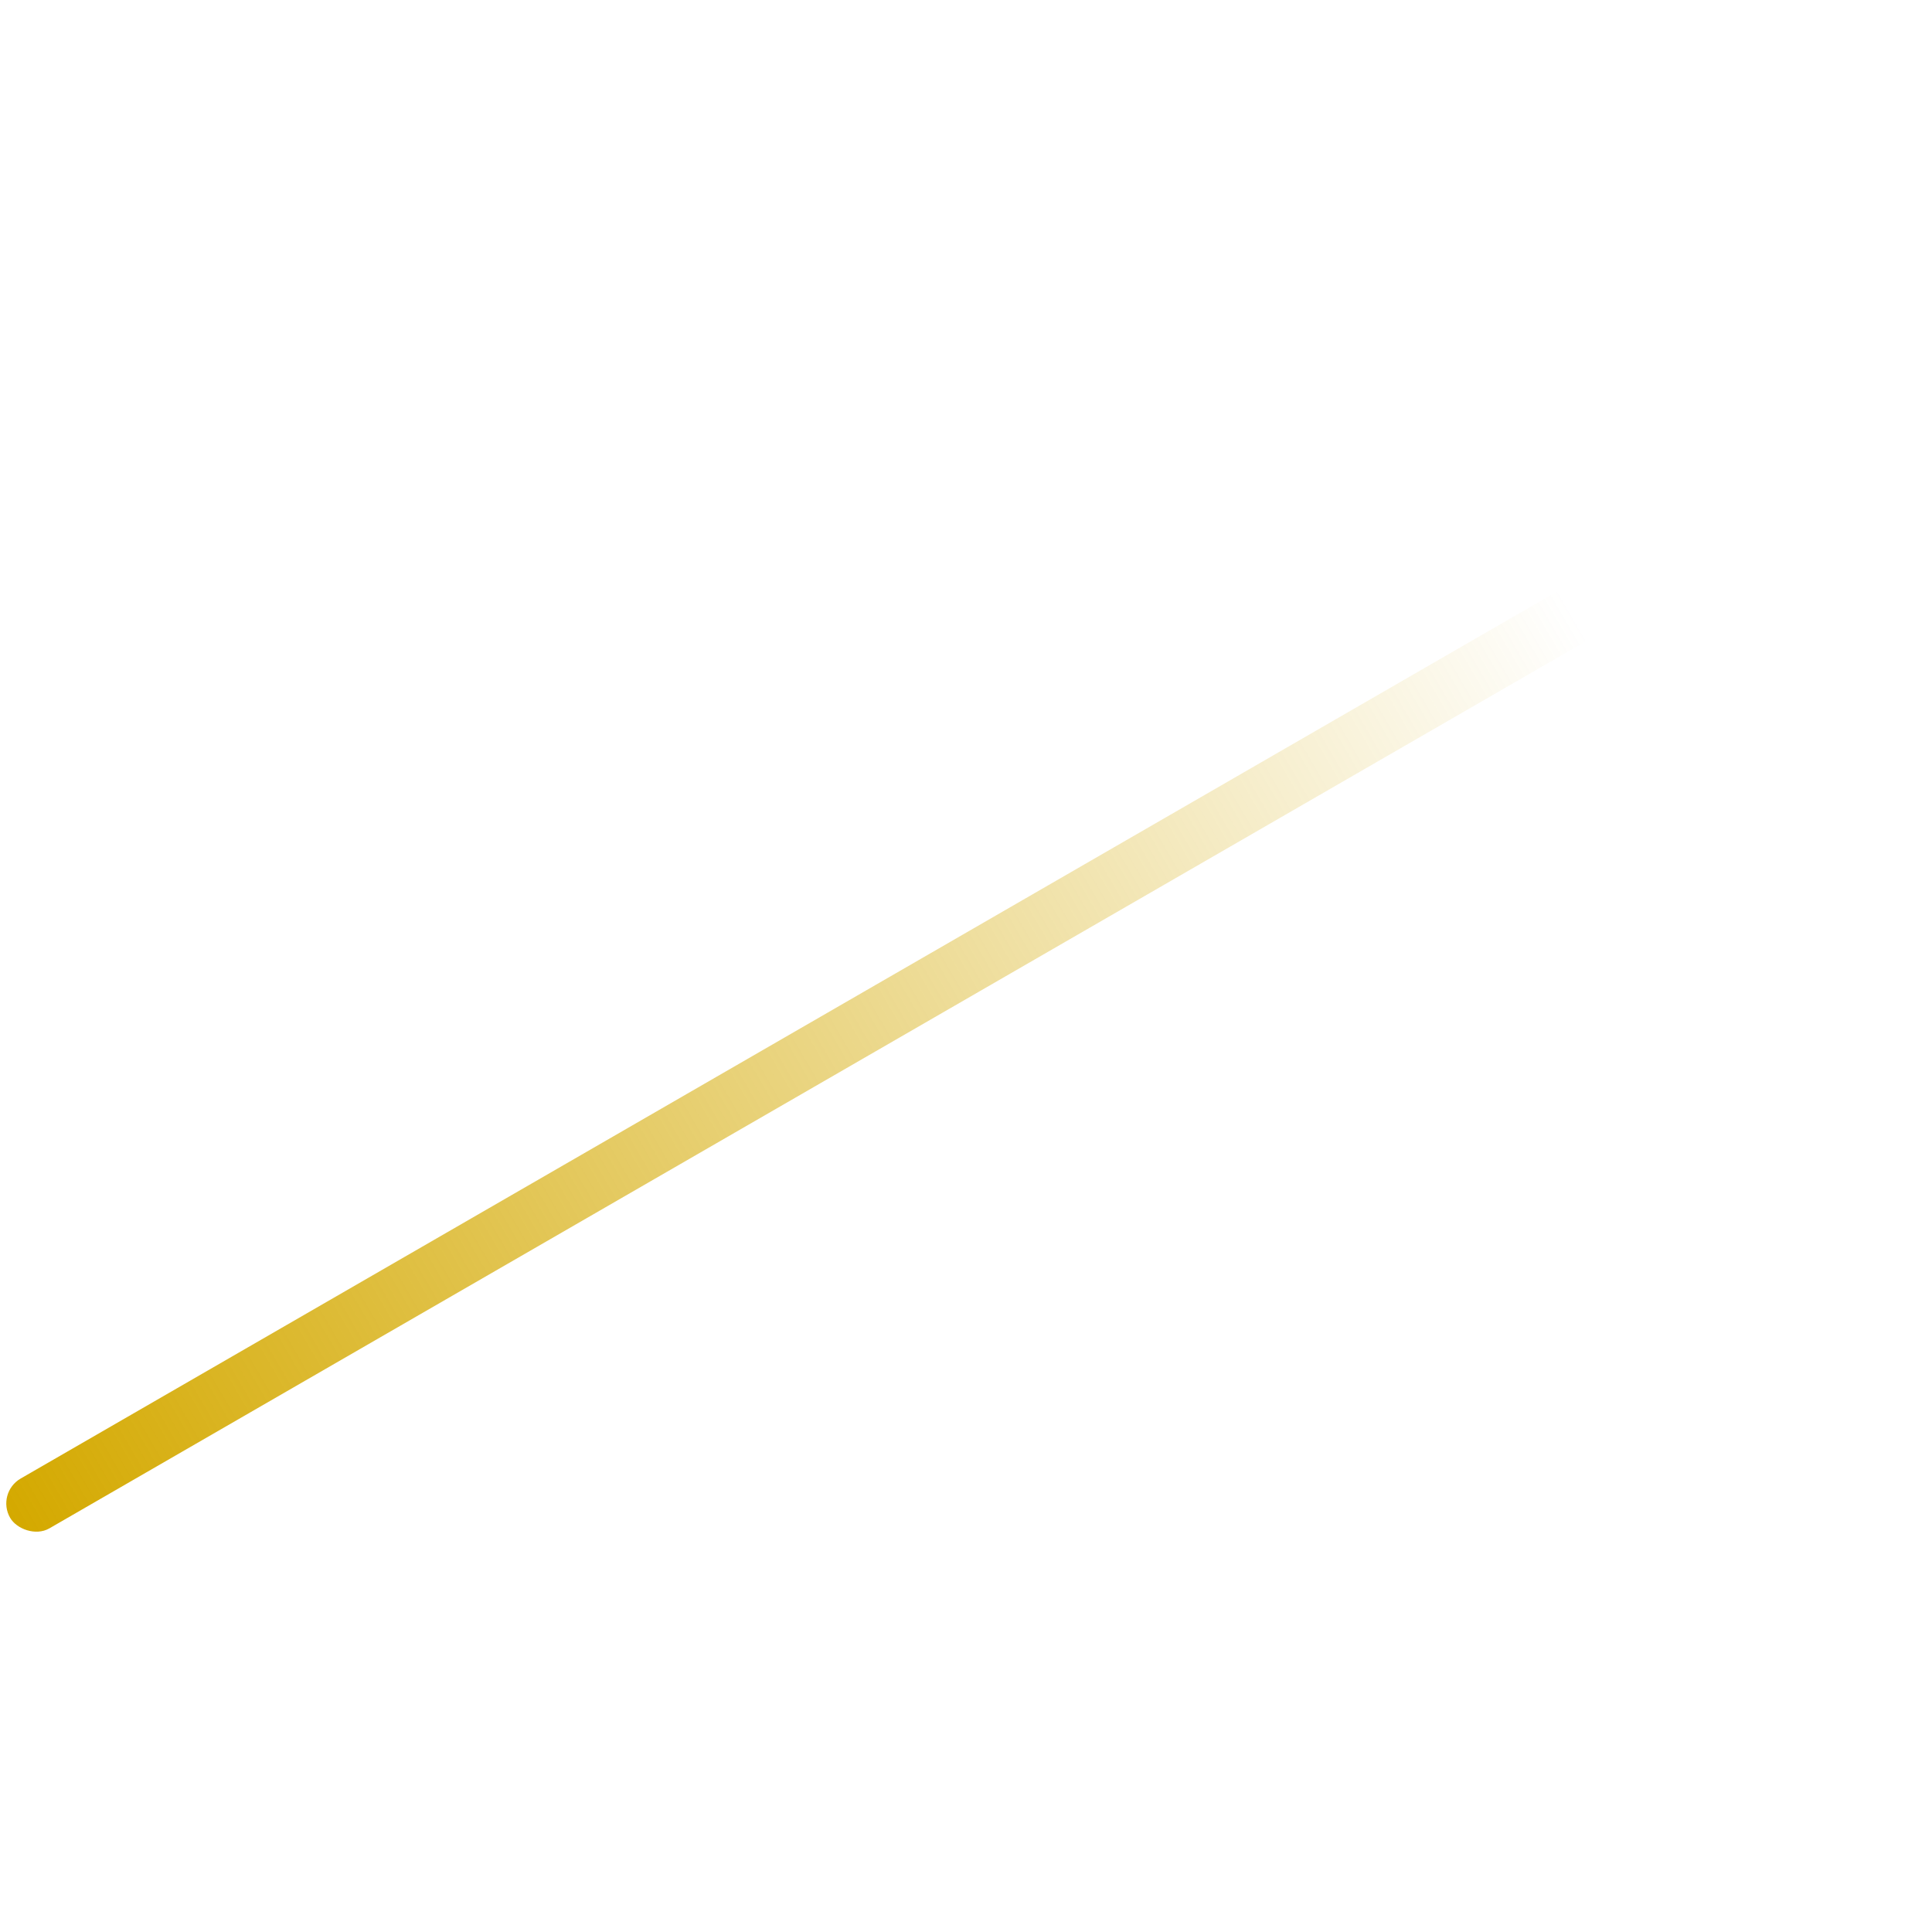 <?xml version="1.0" encoding="UTF-8" standalone="no"?>
<!-- Created with Inkscape (http://www.inkscape.org/) -->

<svg
   xmlns:dc="http://purl.org/dc/elements/1.1/"
   xmlns:cc="http://creativecommons.org/ns#"
   xmlns:rdf="http://www.w3.org/1999/02/22-rdf-syntax-ns#"
   xmlns:svg="http://www.w3.org/2000/svg"
   xmlns="http://www.w3.org/2000/svg"
   xmlns:xlink="http://www.w3.org/1999/xlink"
   xmlns:sodipodi="http://sodipodi.sourceforge.net/DTD/sodipodi-0.dtd"
   xmlns:inkscape="http://www.inkscape.org/namespaces/inkscape"
   width="48"
   height="48"
   viewBox="0 0 12.7 12.7"
   version="1.1"
   id="svg841"
   inkscape:version="0.92.2 (5c3e80d, 2017-08-06)"
   sodipodi:docname="meteor1.svg">
  <defs
     id="defs835">
    <linearGradient
       inkscape:collect="always"
       id="linearGradient1473">
      <stop
         style="stop-color:#d4a900;stop-opacity:1;"
         offset="0"
         id="stop1469" />
      <stop
         style="stop-color:#d4a900;stop-opacity:0;"
         offset="1"
         id="stop1471" />
    </linearGradient>
    <linearGradient
       gradientTransform="translate(164.228,-47.161)"
       gradientUnits="userSpaceOnUse"
       y2="217.086"
       x2="-76.706"
       y1="218.568"
       x1="-175.413"
       id="linearGradient7677"
       xlink:href="#linearGradient7675" />
    <linearGradient
       id="linearGradient7675">
      <stop
         id="stop7671"
         offset="0"
         style="stop-color:#d4aa00;stop-opacity:1;" />
      <stop
         id="stop7673"
         offset="1"
         style="stop-color:#d4aa00;stop-opacity:0;" />
    </linearGradient>
    <filter
       id="filter7743"
       style="color-interpolation-filters:sRGB">
      <feGaussianBlur
         id="feGaussianBlur7737"
         result="blur"
         stdDeviation="0.1" />
      <feComposite
         id="feComposite7739"
         result="composite1"
         operator="in"
         in2="blur"
         in="SourceGraphic" />
      <feComposite
         id="feComposite7741"
         result="composite2"
         operator="in"
         in2="composite1"
         in="composite1" />
    </filter>
    <linearGradient
       gradientTransform="translate(164.228,-47.161)"
       gradientUnits="userSpaceOnUse"
       y2="217.086"
       x2="-76.706"
       y1="218.568"
       x1="-175.413"
       id="linearGradient7677-2"
       xlink:href="#linearGradient7675" />
    <filter
       id="filter7743-0"
       style="color-interpolation-filters:sRGB">
      <feGaussianBlur
         id="feGaussianBlur7737-6"
         result="blur"
         stdDeviation="0.1" />
      <feComposite
         id="feComposite7739-6"
         result="composite1"
         operator="in"
         in2="blur"
         in="SourceGraphic" />
      <feComposite
         id="feComposite7741-7"
         result="composite2"
         operator="in"
         in2="composite1"
         in="composite1" />
    </filter>
    <linearGradient
       inkscape:collect="always"
       xlink:href="#linearGradient1473"
       id="linearGradient1475"
       x1="-1.411"
       y1="293.285"
       x2="9.336"
       y2="293.269"
       gradientUnits="userSpaceOnUse"
       gradientTransform="matrix(1.105,0,0,1.017,-145.522,-43.413)" />
  </defs>
  <sodipodi:namedview
     id="base"
     pagecolor="#ffffff"
     bordercolor="#666666"
     borderopacity="1.0"
     inkscape:pageopacity="0.0"
     inkscape:pageshadow="2"
     inkscape:zoom="15.839192"
     inkscape:cx="24.91798"
     inkscape:cy="17.142178"
     inkscape:document-units="mm"
     inkscape:current-layer="layer1"
     showgrid="false"
     units="px"
     inkscape:window-width="1920"
     inkscape:window-height="1017"
     inkscape:window-x="-8"
     inkscape:window-y="-8"
     inkscape:window-maximized="1" />
  <g
     inkscape:label="Layer 1"
     inkscape:groupmode="layer"
     id="layer1"
     transform="translate(0,-284.3)">
    <rect
       style="opacity:1;fill:url(#linearGradient1475);fill-opacity:1;fill-rule:evenodd;stroke:none;stroke-width:0.822;stroke-linecap:square;stroke-linejoin:miter;stroke-miterlimit:4;stroke-dasharray:none;stroke-dashoffset:0;stroke-opacity:1"
       id="rect1425"
       width="14.511"
       height="0.378"
       x="-147.081"
       y="254.696"
       ry="0.189"
       transform="rotate(-30)" />
  </g>
</svg>

